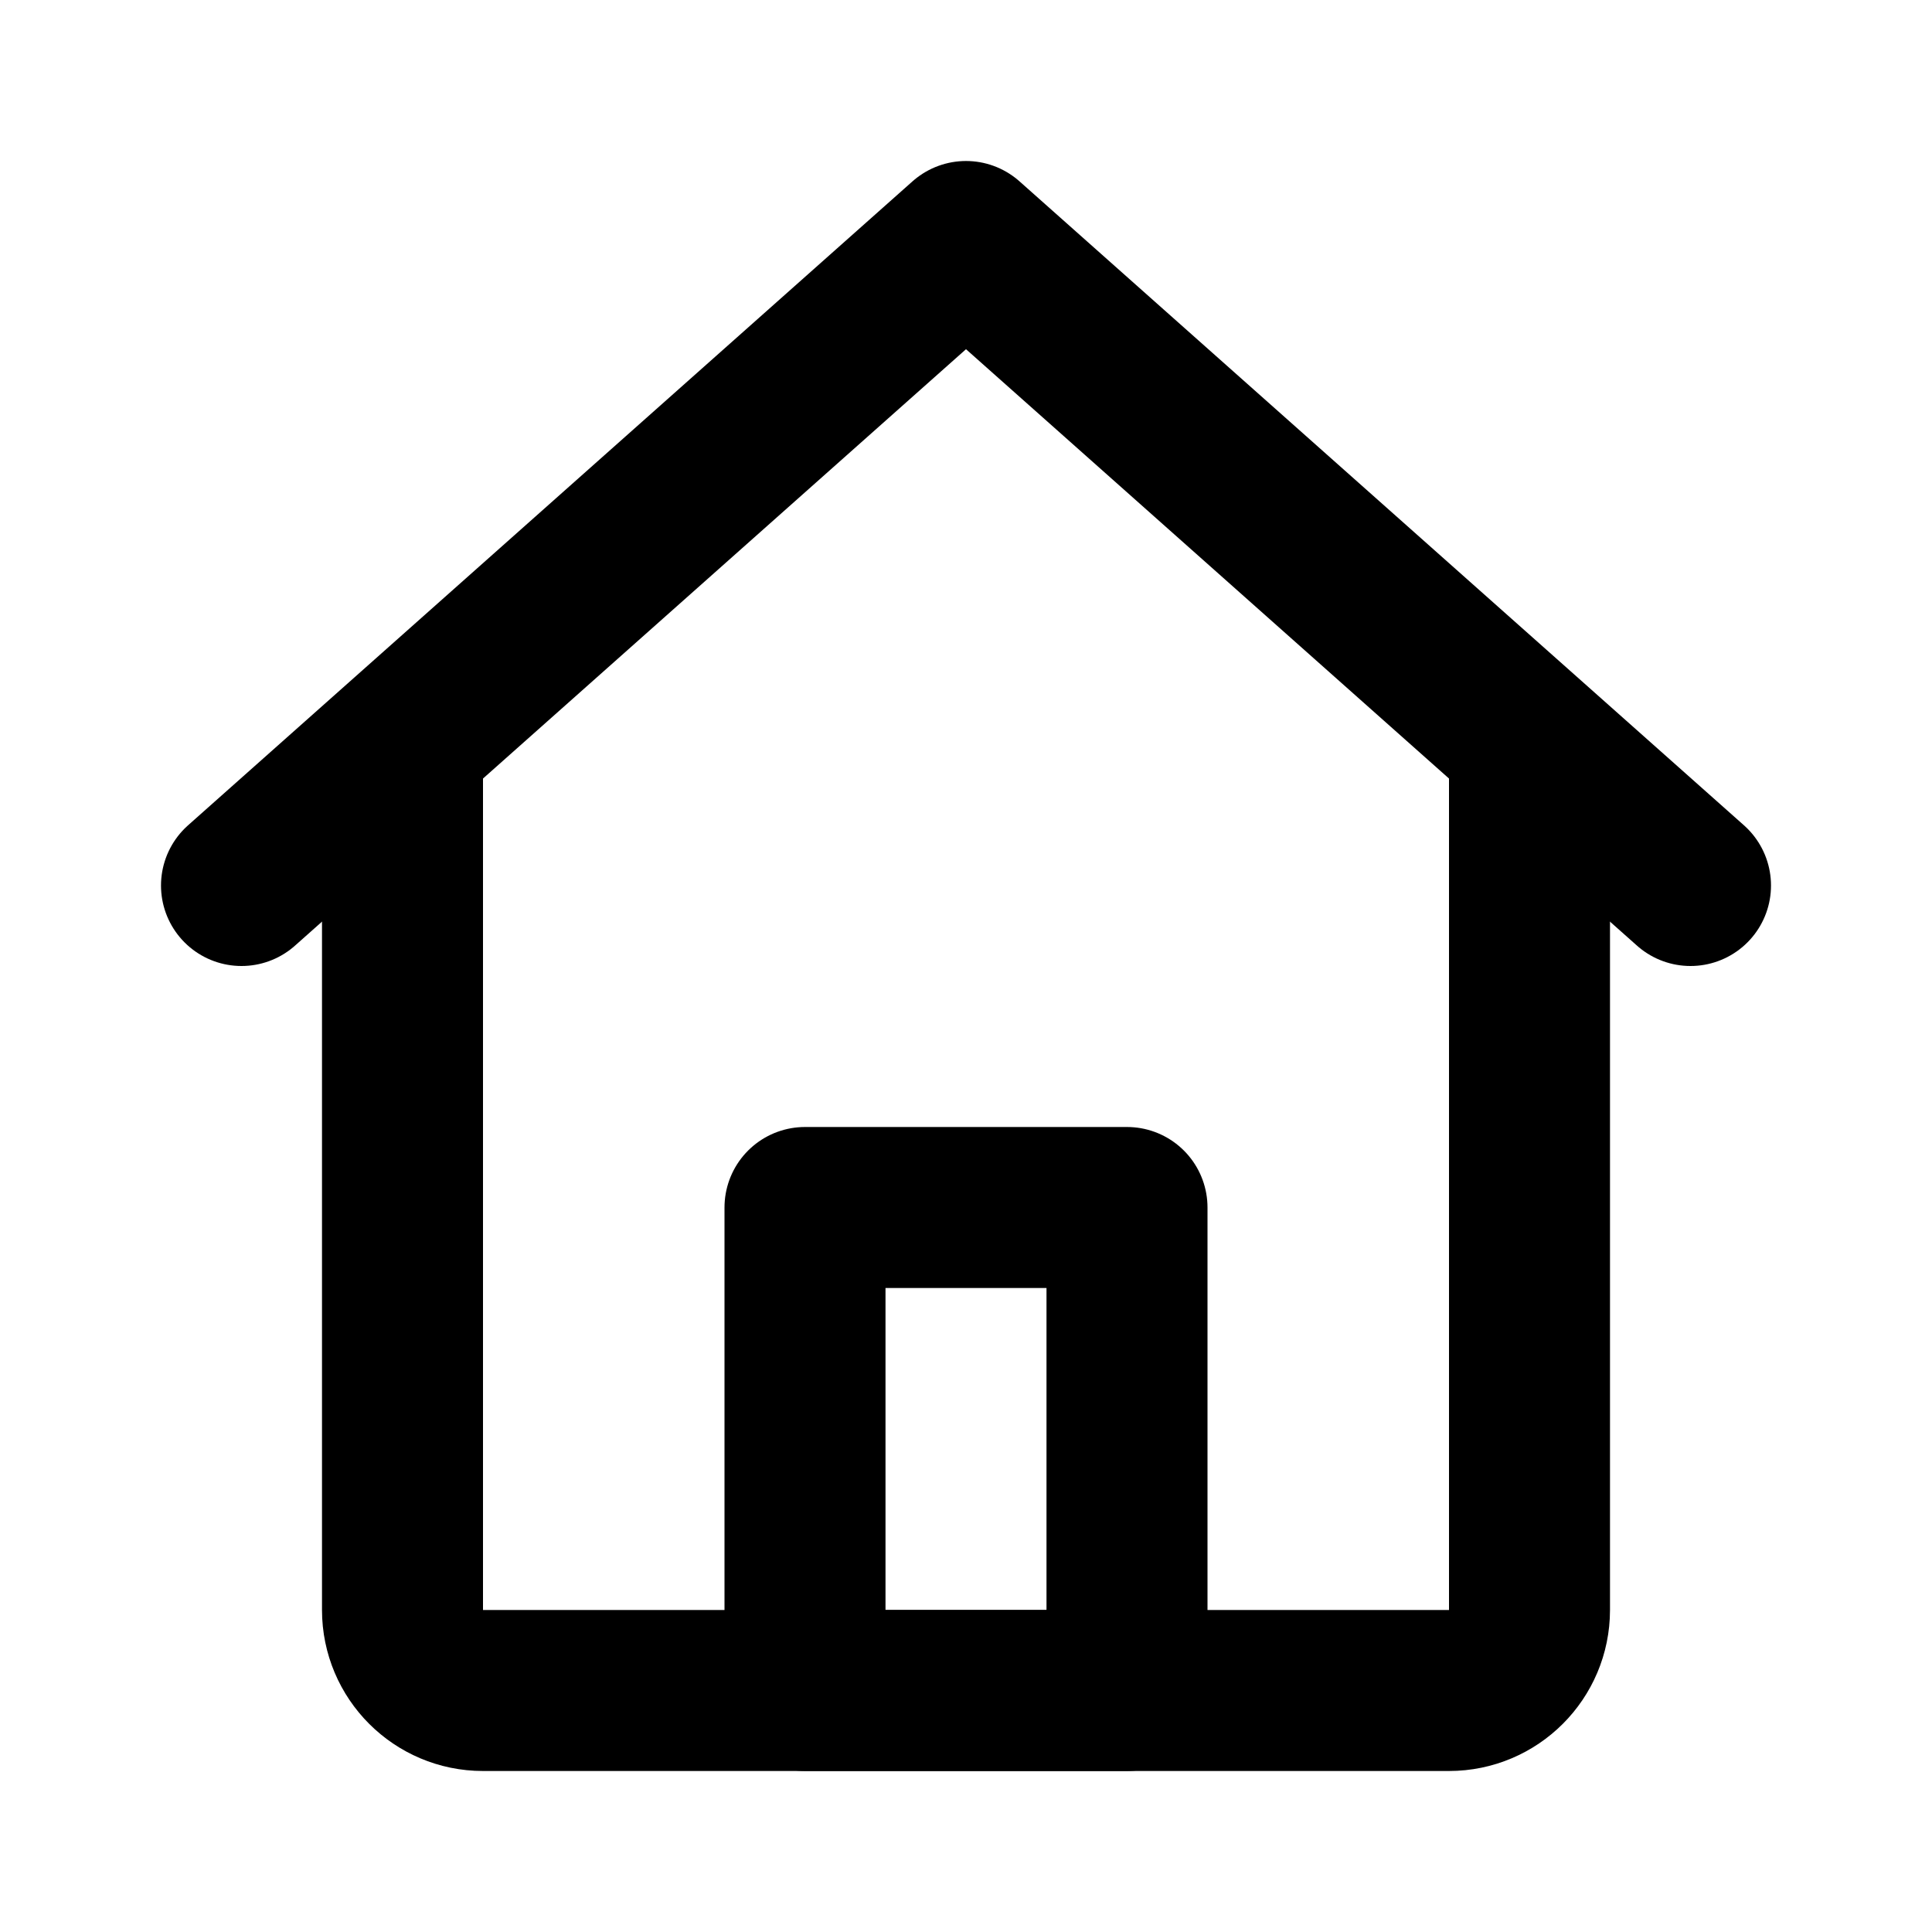 <svg
	width="24"
	height="24"
	viewBox="0 0 24 24"
	fill="none"
	xmlns="http://www.w3.org/2000/svg"
>
	<g class="oi-home">
		<path
			class="oi-vector"
			d="M5 9.5V20C5 20.552 5.448 21 6 21H18C18.552 21 19 20.552 19 20V9.5"
			stroke="black"
			stroke-width="2"
			stroke-miterlimit="10"
			stroke-linecap="round"
			stroke-linejoin="round"
		/>
		<path
			class="oi-box"
			d="M14 15H10V21H14V15Z"
			stroke="black"
			stroke-width="2"
			stroke-miterlimit="10"
			stroke-linecap="round"
			stroke-linejoin="round"
		/>
		<path
			class="oi-incomplete-triangle"
			d="M3 11L12 3L21 11"
			stroke="black"
			stroke-width="2"
			stroke-miterlimit="10"
			stroke-linecap="round"
			stroke-linejoin="round"
		/>
	</g>
</svg>